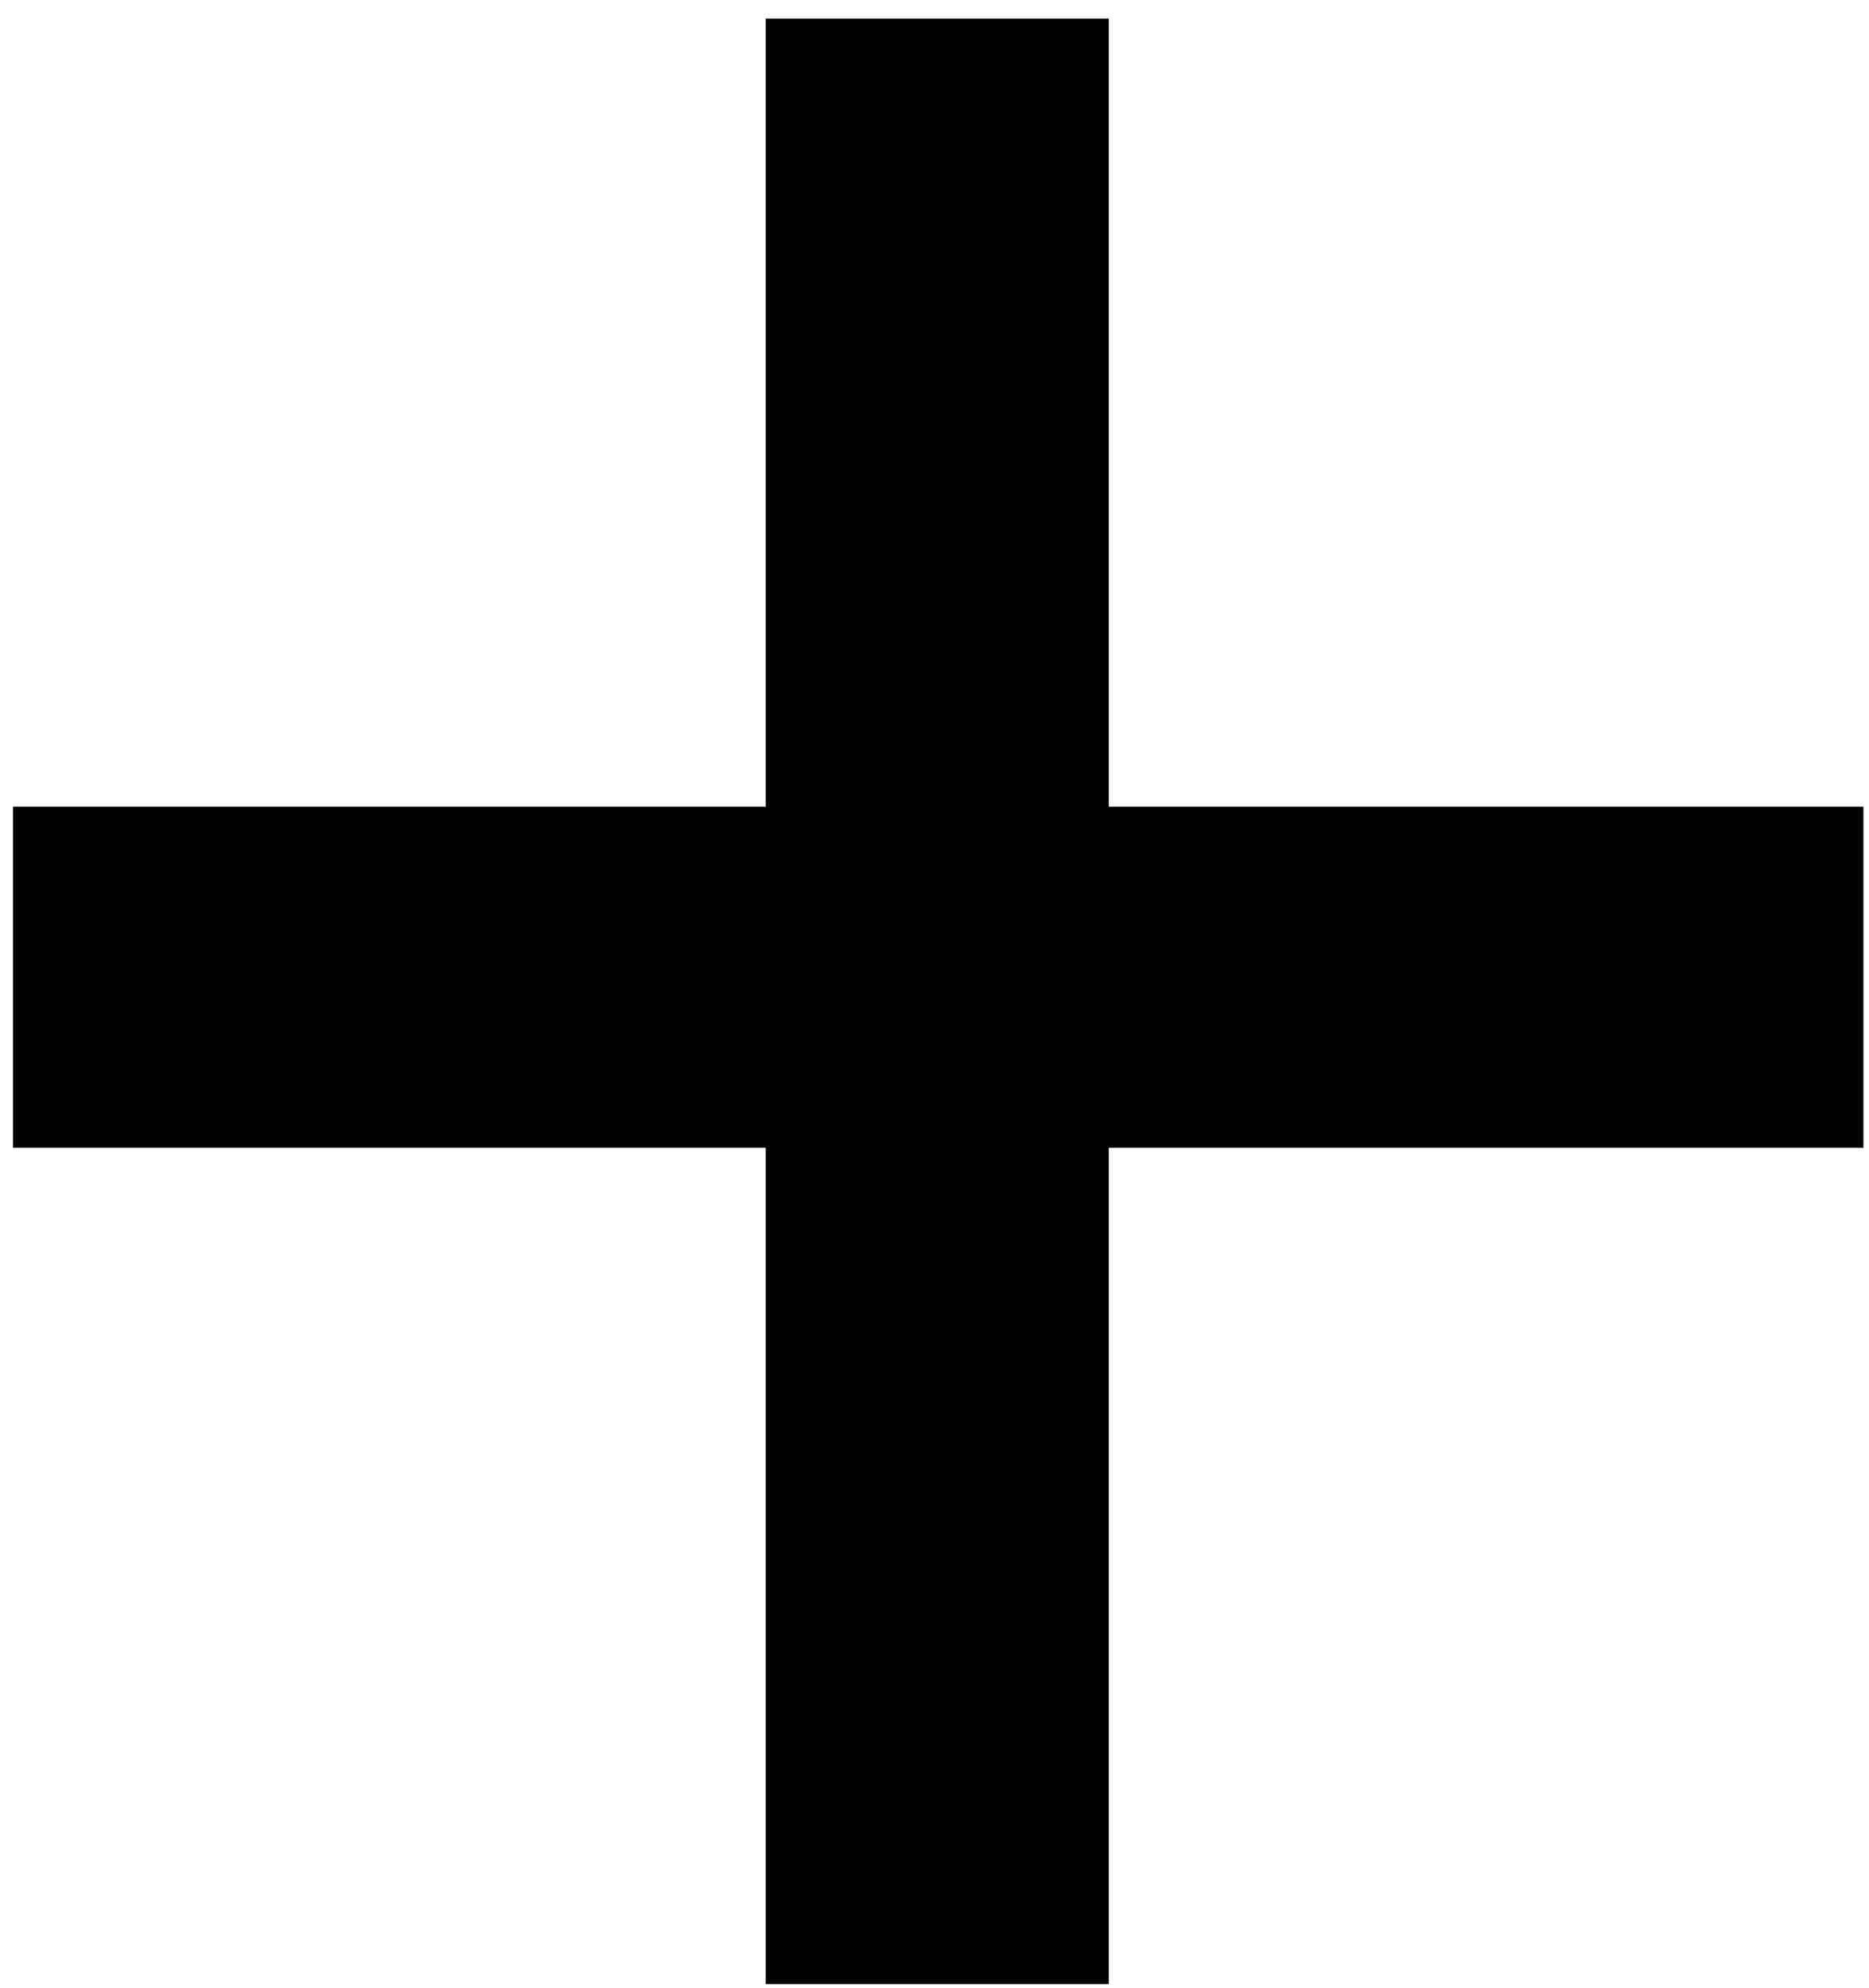 <svg width="63" height="67" viewBox="0 0 63 67" fill="none" xmlns="http://www.w3.org/2000/svg">
<path d="M37.375 27.188V0.625H25.812V27.188H0.438V38.688H25.812V66.875H37.375V38.688H62.812V27.188H37.375Z" fill="black"/>
</svg>
